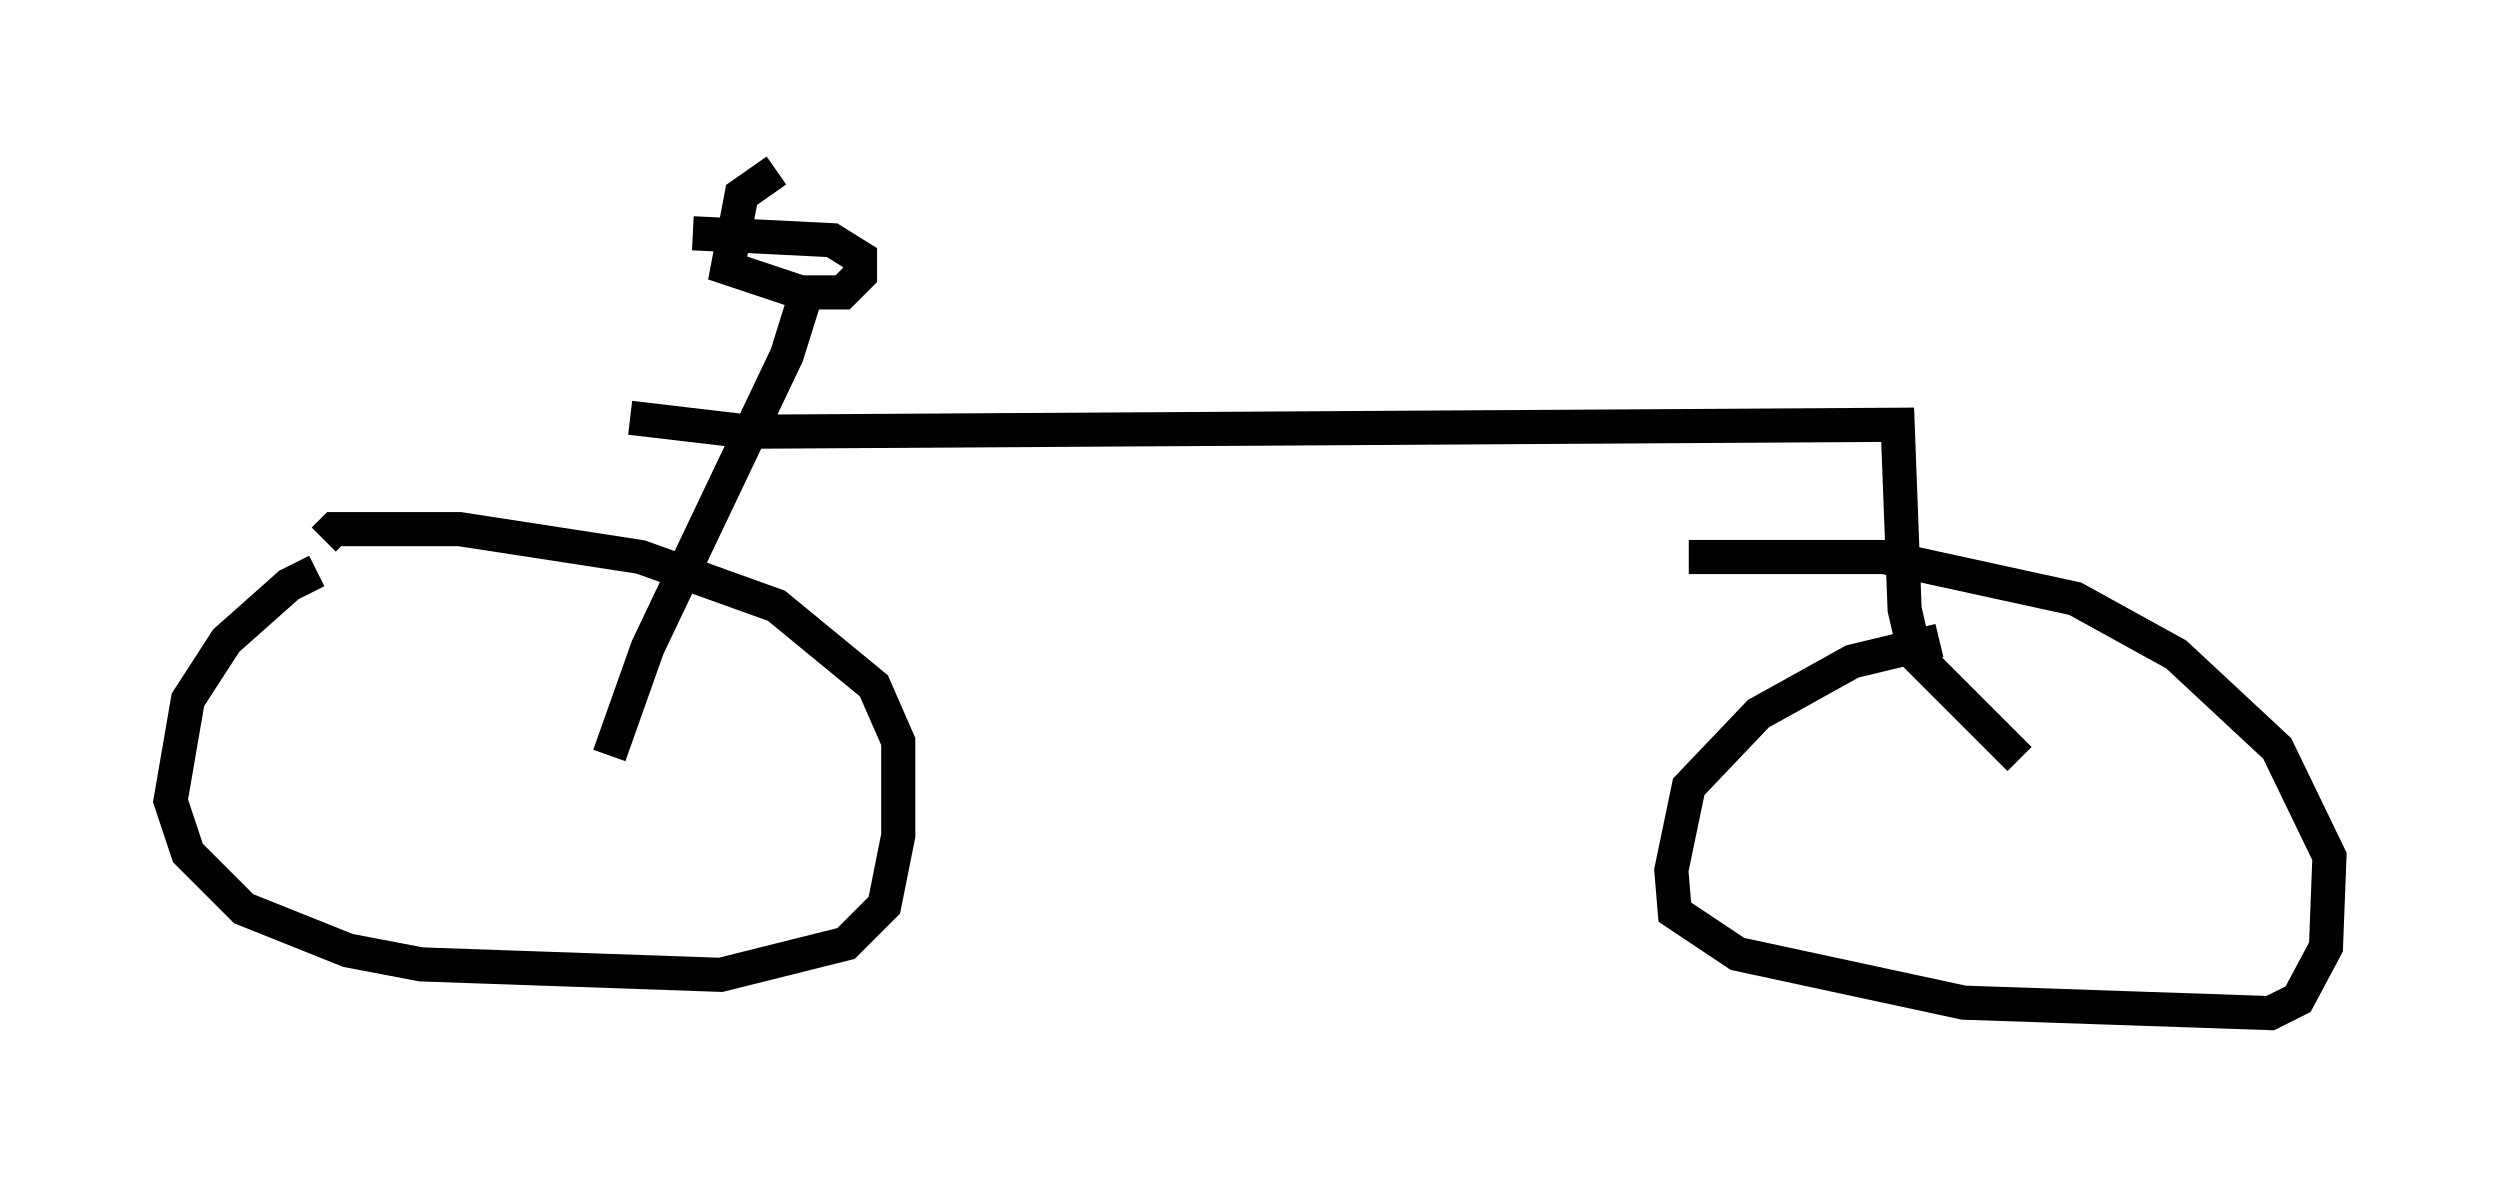 <?xml version="1.0" encoding="utf-8" ?>
<svg baseProfile="full" height="34.704" version="1.1" width="73.292" xmlns="http://www.w3.org/2000/svg" xmlns:ev="http://www.w3.org/2001/xml-events" xmlns:xlink="http://www.w3.org/1999/xlink"><defs /><rect fill="white" height="34.704" width="73.292" x="0" y="0" /><path d="M10.206, 16.74 m-0.919, 0.0 l-0.817, 0.408 -1.838, 1.633 l-1.123, 1.735 -0.51, 2.96 l0.51, 1.531 1.633, 1.633 l3.063, 1.225 2.144, 0.408 l8.779, 0.306 3.675, -0.919 l1.123, -1.123 0.408, -2.042 l0.0, -2.756 -0.715, -1.633 l-2.858, -2.348 -3.981, -1.429 l-5.308, -0.817 -3.675, 0.0 l-0.306, 0.306 m47.367, 2.96 l-2.552, 0.613 -2.756, 1.531 l-2.042, 2.144 -0.51, 2.45 l0.102, 1.225 1.838, 1.225 l6.635, 1.429 8.983, 0.306 l0.817, -0.408 0.817, -1.531 l0.102, -2.654 -1.531, -3.165 l-2.96, -2.756 -2.96, -1.633 l-5.615, -1.225 -5.717, 0.0 m-31.646, 5.819 l1.123, -3.165 4.083, -8.575 l0.51, -1.633 m-0.817, -3.777 l-1.021, 0.715 -0.408, 2.144 l2.144, 0.715 1.225, 0.0 l0.51, -0.51 0.0, -0.51 l-0.817, -0.51 -4.083, -0.204 m-1.838, 5.41 l3.471, 0.408 33.688, -0.204 l0.204, 5.41 0.306, 1.327 l3.063, 3.063 " fill="none" stroke="black" stroke-width="1" /></svg>